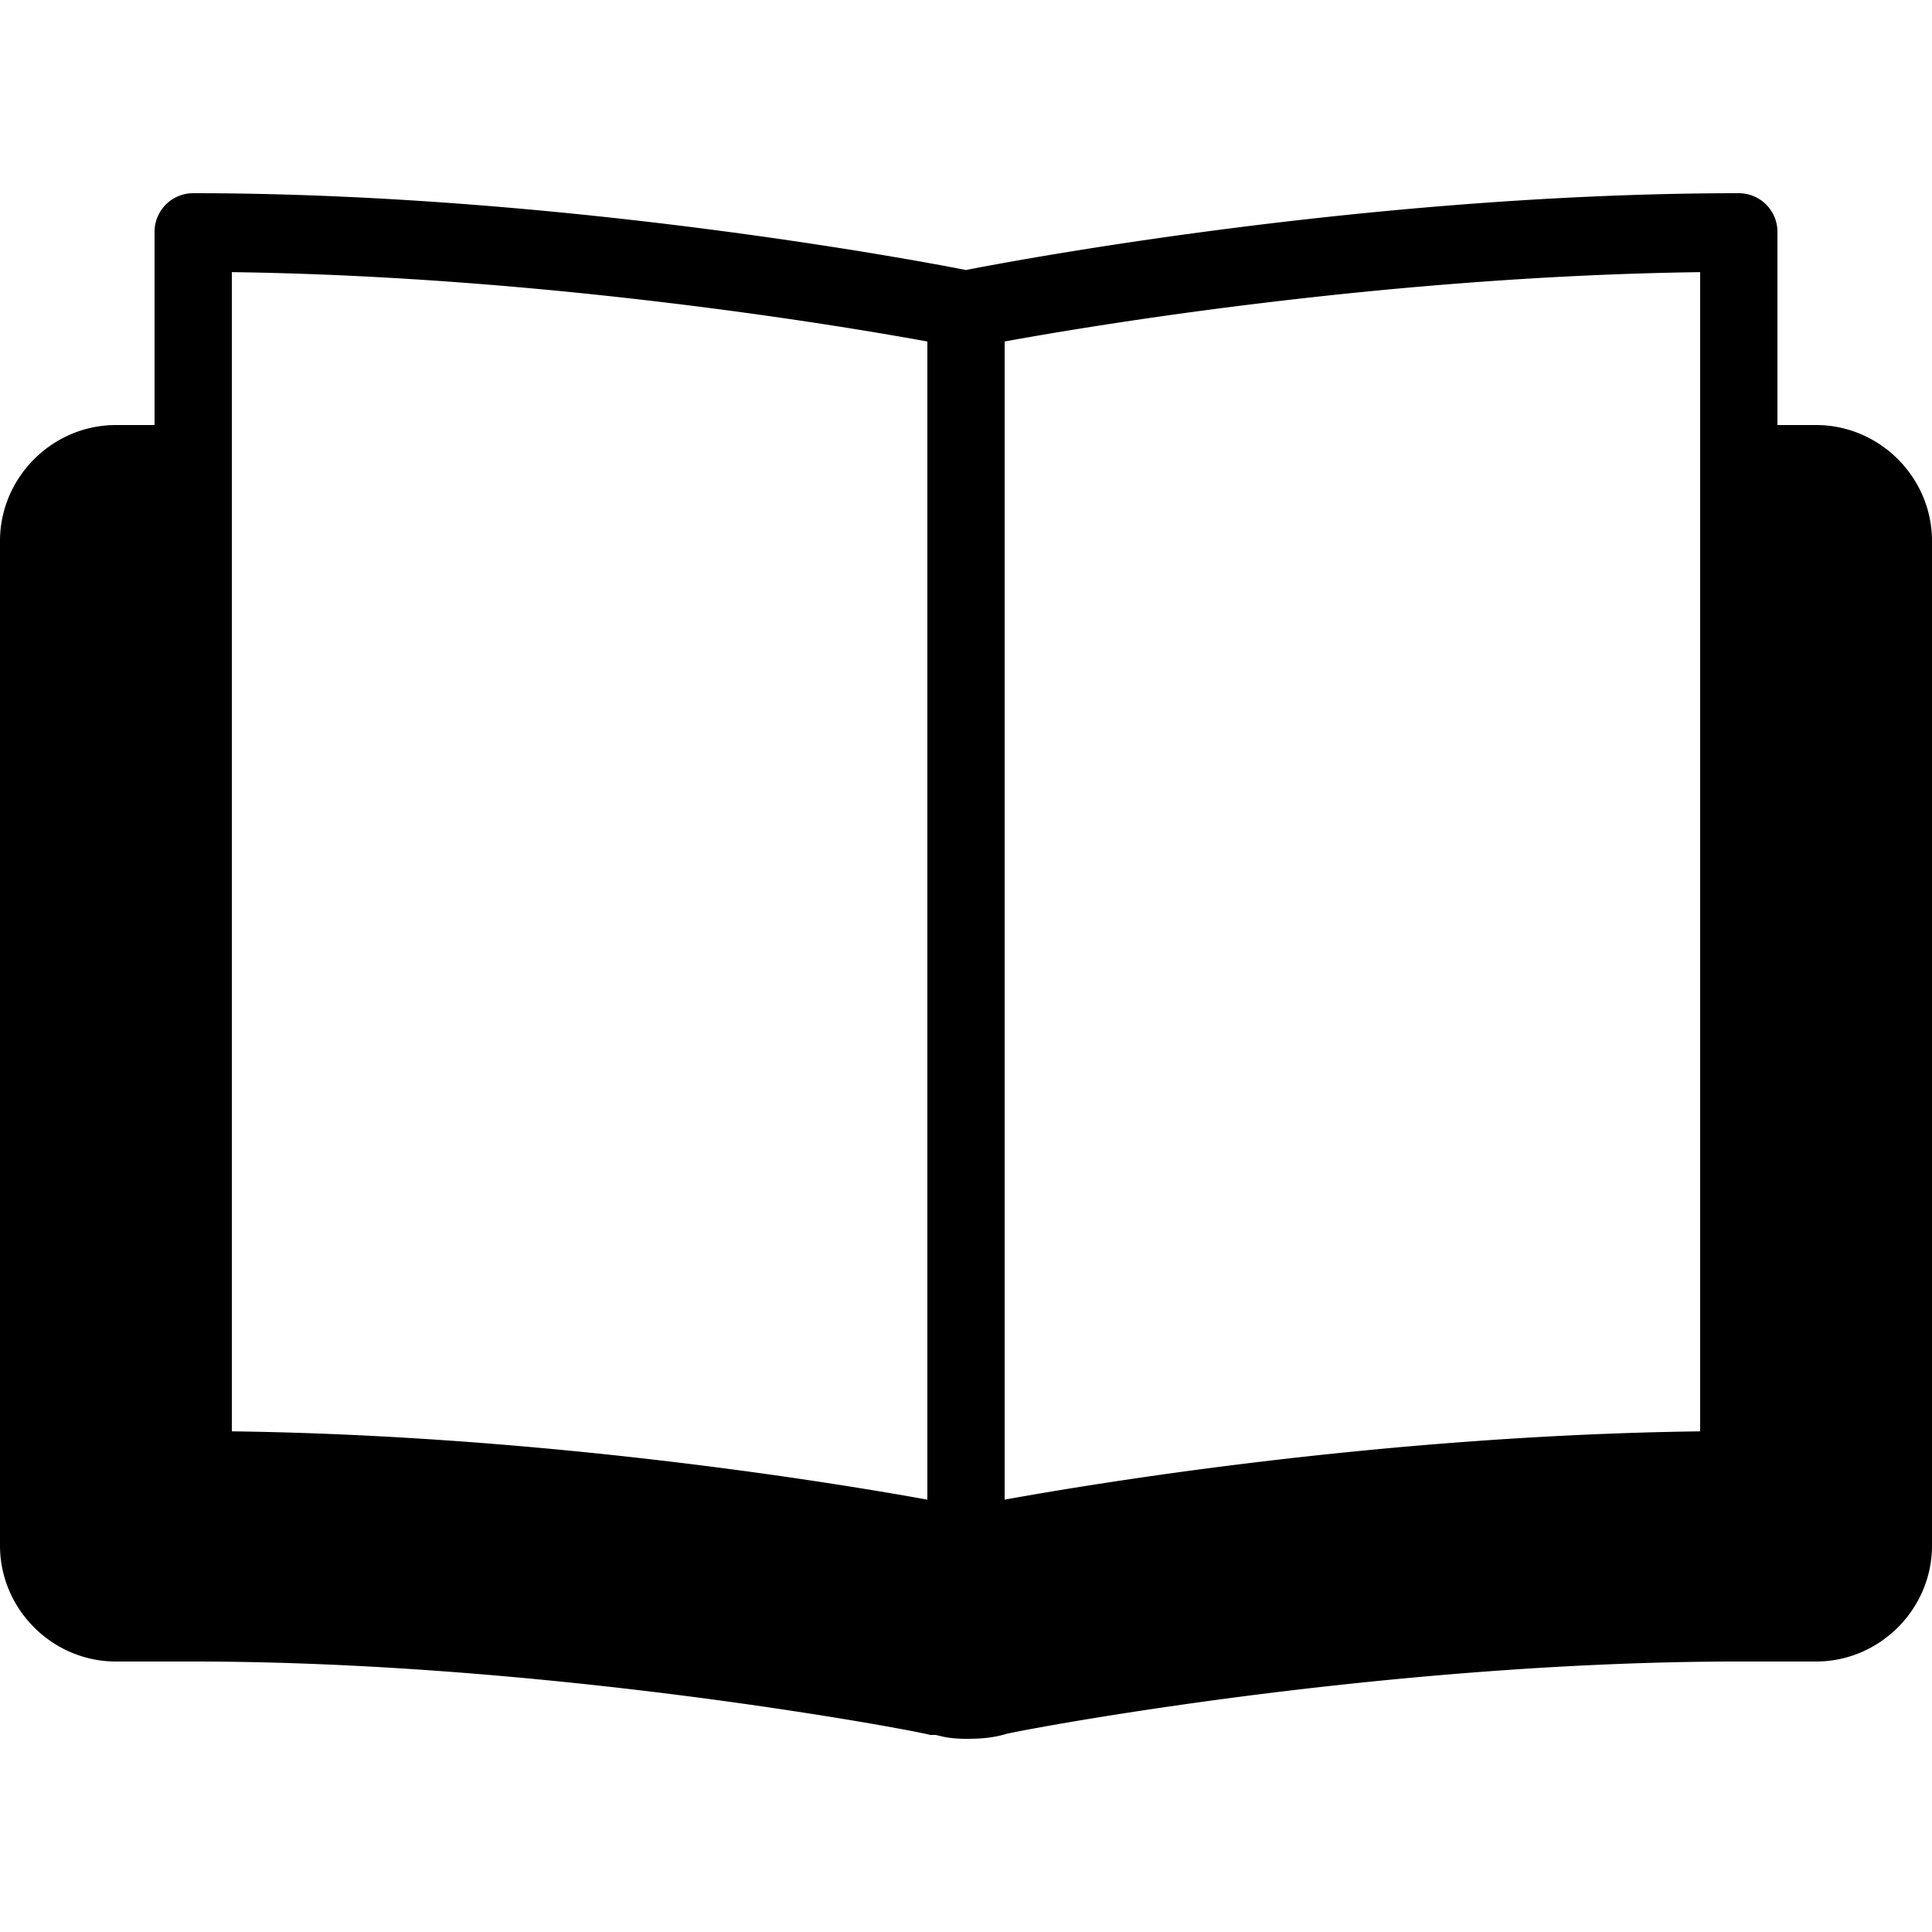 ﻿<?xml version="1.0" encoding="utf-8"?>
<svg xmlns="http://www.w3.org/2000/svg" viewBox="0 0 50 50" width="515" height="515">
  <path d="M5 5 A 1 1 0 0 0 4 6L4 11L3 11C1.355 11 0 12.355 0 14L0 40C0 41.645 1.355 43 3 43L5 43C9.636 43 14.301 43.446 17.848 43.904C19.621 44.134 21.115 44.366 22.188 44.547C22.724 44.637 23.154 44.716 23.461 44.773C23.768 44.831 24.012 44.885 23.957 44.871L24.076 44.9L24.199 44.9C24.277 44.9 24.478 45 25 45C25.3 45 25.691 44.992 26.117 44.85L26.043 44.871C25.988 44.885 26.232 44.831 26.539 44.773C26.846 44.716 27.276 44.637 27.812 44.547C28.885 44.366 30.379 44.134 32.152 43.904C35.699 43.446 40.364 43 45 43L47 43C48.645 43 50 41.645 50 40L50 14C50 12.355 48.645 11 47 11L46 11L46 6 A 1 1 0 0 0 45 5C35.024 5 25.305 6.928 25 6.988C24.695 6.928 14.976 5 5 5 z M 6 7.043C14.323 7.154 22.084 8.488 24 8.838L24 38.811C21.731 38.4 14.238 37.15 6 37.043L6 7.043 z M 44 7.043L44 37.043C35.762 37.15 28.269 38.4 26 38.811L26 8.838C27.916 8.488 35.677 7.154 44 7.043 z" />
</svg>